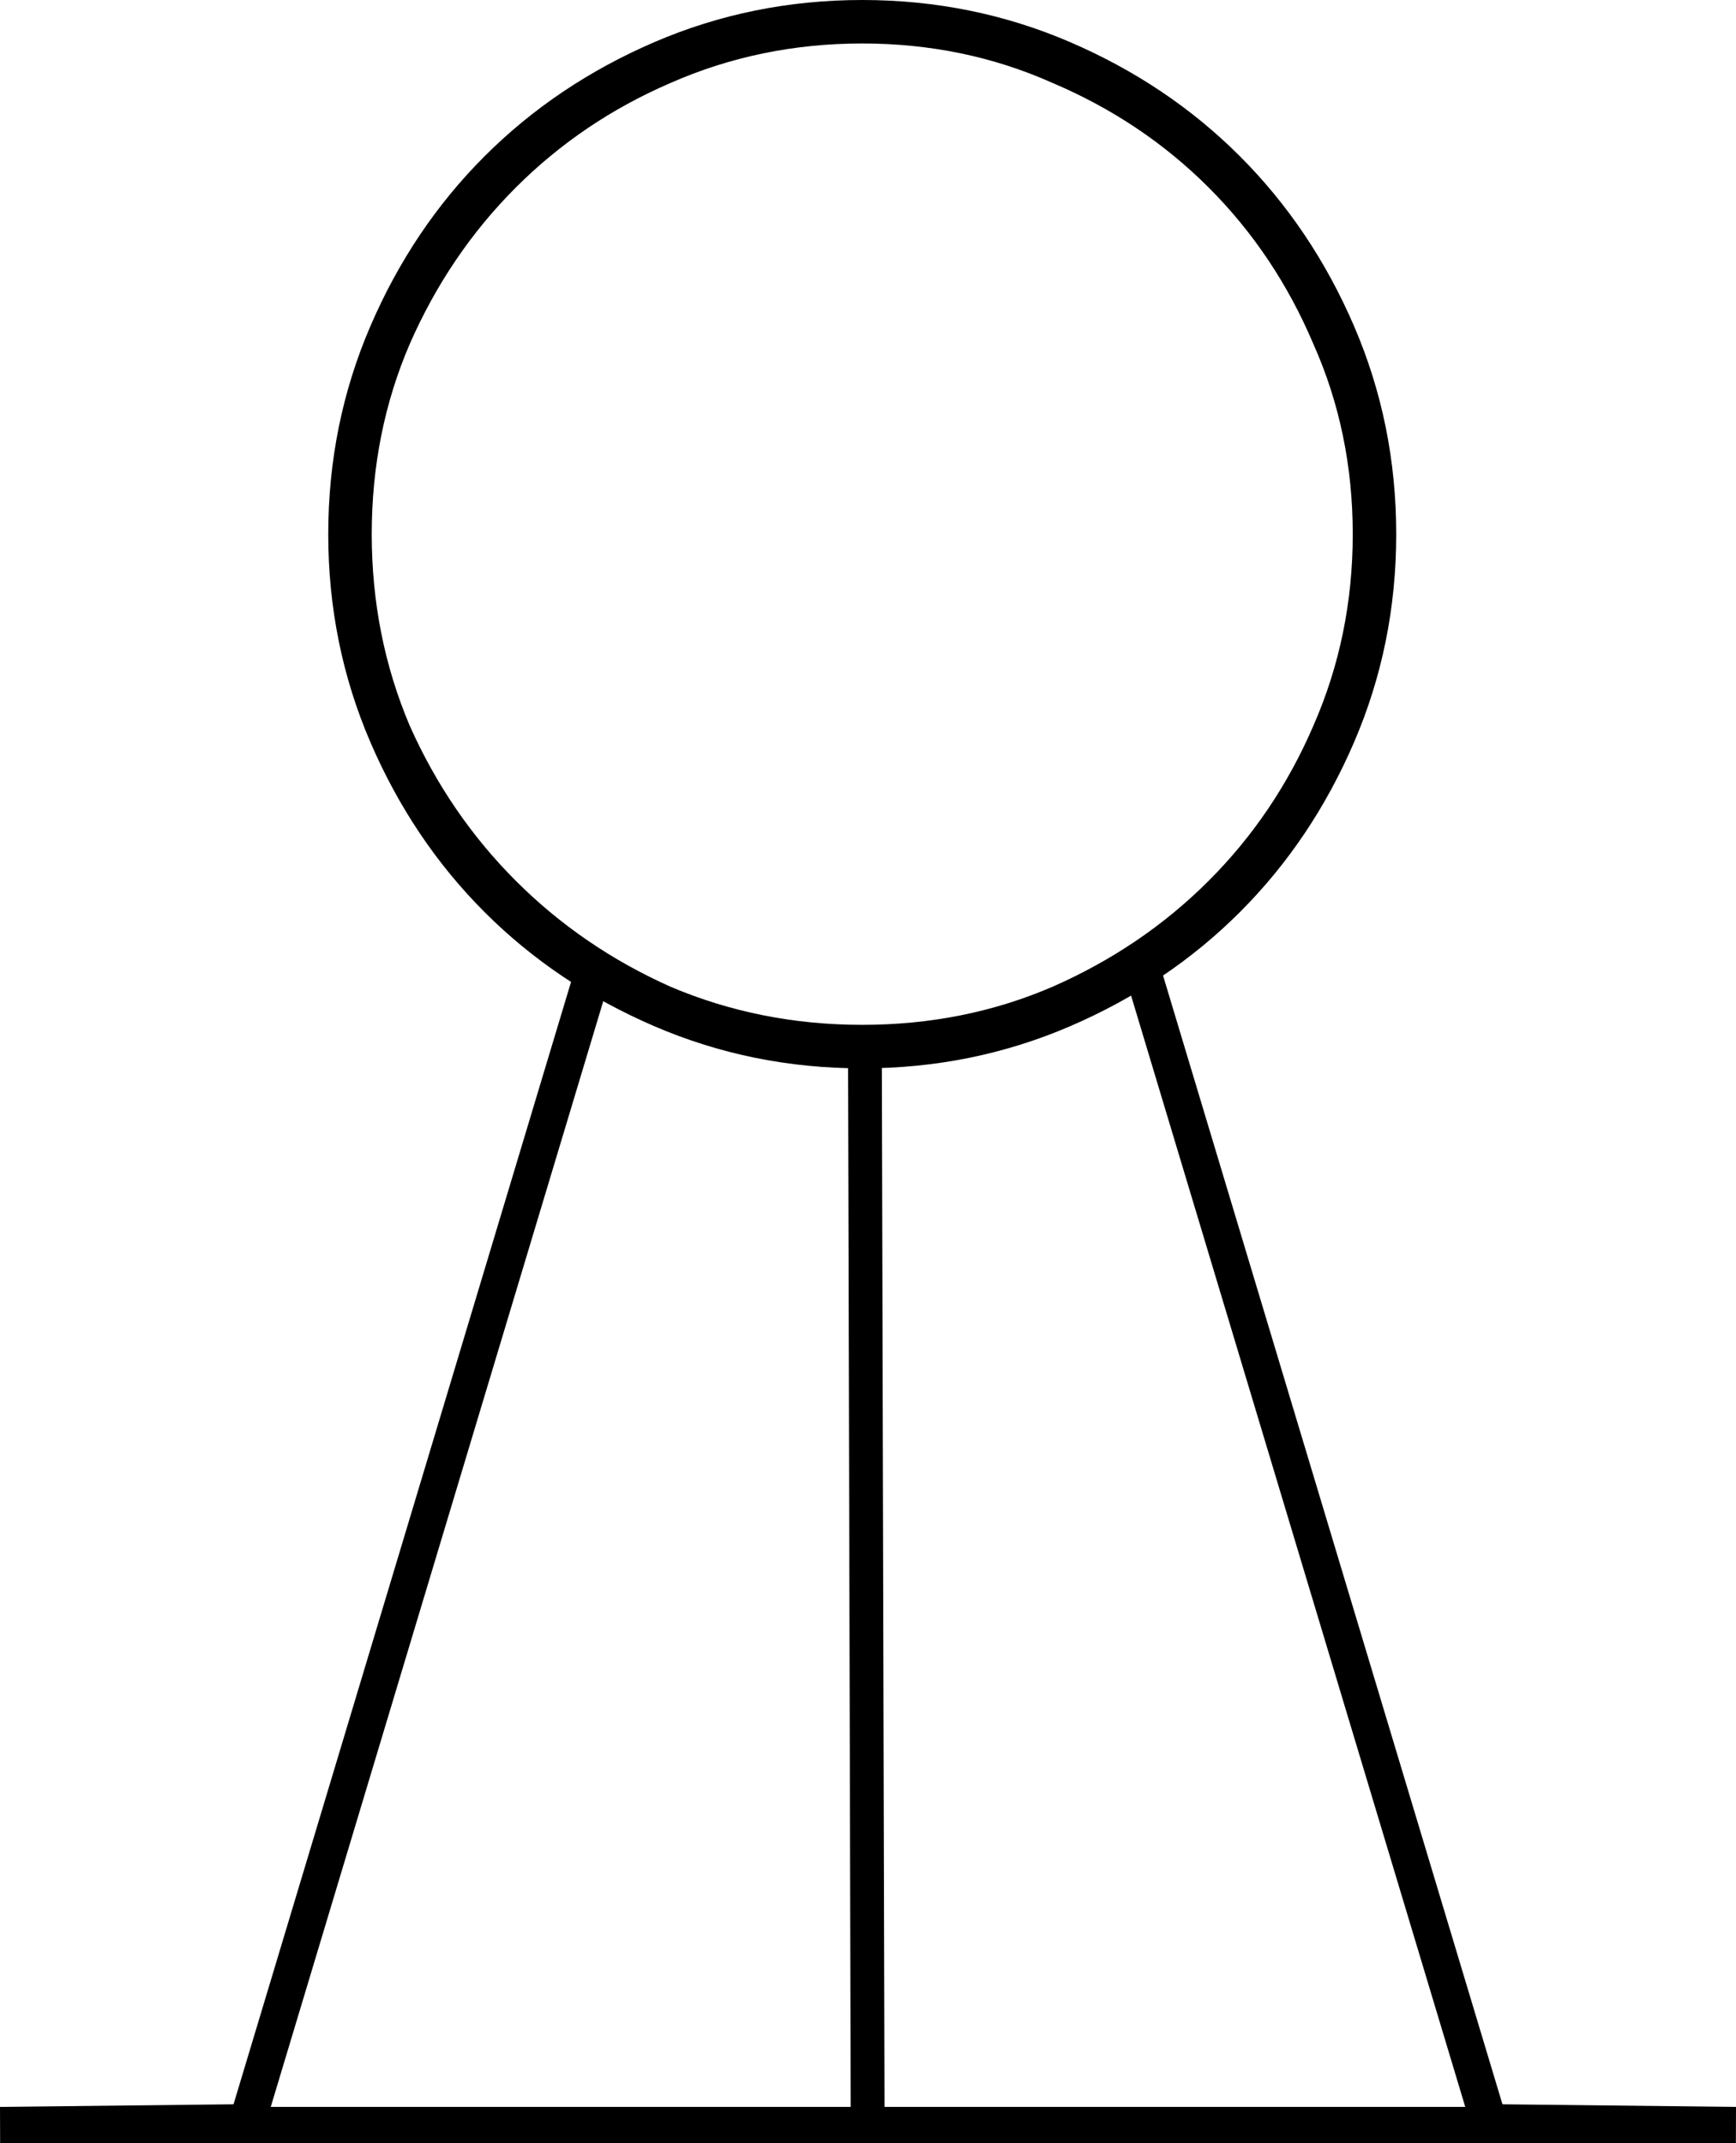 <?xml version="1.0" encoding="UTF-8" standalone="no"?>
<svg
   xmlns:dc="http://purl.org/dc/elements/1.1/"
   xmlns:cc="http://creativecommons.org/ns#"
   xmlns:rdf="http://www.w3.org/1999/02/22-rdf-syntax-ns#"
   xmlns:svg="http://www.w3.org/2000/svg"
   xmlns="http://www.w3.org/2000/svg"
   xmlns:sodipodi="http://sodipodi.sourceforge.net/DTD/sodipodi-0.dtd"
   xmlns:inkscape="http://www.inkscape.org/namespaces/inkscape"
   version="1.0"
   width="100.167pt"
   height="123.624pt"
   viewBox="0 0 100.167 123.624"
   preserveAspectRatio="xMidYMid meet"
   id="svg8"
   sodipodi:docname="N47.svg"
   inkscape:version="0.92.4 (5da689c313, 2019-01-14)">
  <defs
     id="defs12" />
  <sodipodi:namedview
     pagecolor="#ffffff"
     bordercolor="#666666"
     borderopacity="1"
     objecttolerance="10"
     gridtolerance="10"
     guidetolerance="10"
     inkscape:pageopacity="0"
     inkscape:pageshadow="2"
     inkscape:window-width="1920"
     inkscape:window-height="1017"
     id="namedview10"
     showgrid="false"
     fit-margin-top="0"
     fit-margin-left="0"
     fit-margin-right="0"
     fit-margin-bottom="0"
     inkscape:zoom="4.72"
     inkscape:cx="126.20641"
     inkscape:cy="87.00216"
     inkscape:window-x="-8"
     inkscape:window-y="-8"
     inkscape:window-maximized="1"
     inkscape:current-layer="svg8" />
  <g
     transform="matrix(0.05,0,0,-0.05,151.587,141.557)"
     id="g6"
     style="fill:#000000;stroke:none">
    <path
       d="M 978,2620 C 495,2535 294,1906 640,1560 L 724,1476 537,838 350,200 H 237 c -72,0 -116,-9 -122,-25 -27,-74 -20,-75 998,-75 h 990 l -7,45 c -5,40 -19,46 -120,51 l -115,6 -22,84 c -12,46 -94,335 -183,641 l -160,557 79,76 c 442,425 23,1169 -597,1060 z m 303,-132 c 291,-85 444,-438 311,-718 -240,-508 -1014,-340 -1011,220 2,378 325,608 700,498 z m -306,-1113 85,-22 V 777 200 H 758 c -280,0 -301,3 -288,35 8,19 87,294 177,610 151,533 166,575 203,564 22,-7 78,-22 125,-34 z m 594,-526 c 90,-307 170,-579 179,-604 l 15,-45 h -302 -301 v 580 c 0,539 2,580 35,581 19,1 67,13 105,28 39,14 78,24 87,23 10,-2 91,-255 182,-563 z"
       id="path4"
       inkscape:connector-curvature="0" />
  </g>
  <flowRoot
     xml:space="preserve"
     id="flowRoot816"
     style="font-style:normal;font-variant:normal;font-weight:normal;font-stretch:normal;font-size:192px;line-height:1.25;font-family:sans-serif;-inkscape-font-specification:sans-serif;font-variant-ligatures:normal;font-variant-caps:normal;font-variant-numeric:normal;font-feature-settings:normal;text-align:start;letter-spacing:0px;word-spacing:0px;writing-mode:lr-tb;text-anchor:start;fill:#000000;fill-opacity:1;stroke:none"
     transform="matrix(0.75,0,0,0.75,157.003,10.018)"><flowRegion
       id="flowRegion818"><rect
         id="rect820"
         width="336.441"
         height="208.475"
         x="-616.102"
         y="11.091" /></flowRegion><flowPara
       id="flowPara822">𓇳</flowPara></flowRoot>  <g
     aria-label="𓇳"
     style="font-style:normal;font-variant:normal;font-weight:normal;font-stretch:normal;font-size:144px;line-height:1.25;font-family:sans-serif;-inkscape-font-specification:sans-serif;font-variant-ligatures:normal;font-variant-caps:normal;font-variant-numeric:normal;font-feature-settings:normal;text-align:start;letter-spacing:0px;word-spacing:0px;writing-mode:lr-tb;text-anchor:start;fill:#000000;fill-opacity:1;stroke:none;stroke-width:0.75"
     id="text826"
     transform="translate(92.173,-0.151)">
    <path
       d="m -70.724,30.962 c 0,3.92 0.732,7.605 2.195,11.054 1.516,3.397 3.554,6.376 6.115,8.937 2.561,2.561 5.54,4.599 8.937,6.115 3.45,1.463 7.134,2.195 11.054,2.195 3.92,0 7.579,-0.732 10.976,-2.195 3.45,-1.516 6.455,-3.554 9.016,-6.115 2.561,-2.561 4.573,-5.54 6.037,-8.937 1.516,-3.45 2.274,-7.134 2.274,-11.054 0,-3.92 -0.758,-7.579 -2.274,-10.976 -1.463,-3.45 -3.476,-6.455 -6.037,-9.016 -2.561,-2.561 -5.566,-4.573 -9.016,-6.037 -3.397,-1.516 -7.056,-2.274 -10.976,-2.274 -3.92,0 -7.605,0.758 -11.054,2.274 -3.397,1.463 -6.376,3.476 -8.937,6.037 -2.561,2.561 -4.599,5.566 -6.115,9.016 -1.463,3.397 -2.195,7.056 -2.195,10.976 z m -2.509,0 c 0,-4.234 0.81,-8.232 2.43,-11.995 1.62,-3.763 3.815,-7.03 6.586,-9.8 2.77,-2.77 6.037,-4.965 9.8,-6.586 3.763,-1.62 7.761,-2.43 11.995,-2.43 4.234,0 8.232,0.81 11.995,2.43 3.763,1.62 7.03,3.815 9.8,6.586 2.77,2.77 4.965,6.037 6.586,9.8 1.62,3.763 2.43,7.761 2.43,11.995 0,4.234 -0.81,8.232 -2.43,11.995 -1.62,3.763 -3.815,7.03 -6.586,9.8 -2.77,2.77 -6.037,4.965 -9.8,6.586 -3.763,1.62 -7.761,2.43 -11.995,2.43 -4.234,0 -8.232,-0.81 -11.995,-2.43 -3.763,-1.62 -7.03,-3.815 -9.8,-6.586 -2.77,-2.77 -4.965,-6.037 -6.586,-9.8 -1.62,-3.763 -2.43,-7.761 -2.43,-11.995 z"
       style="fill:#000000;stroke-width:0.836"
       id="path828"
       inkscape:connector-curvature="0"
       sodipodi:nodetypes="scscscccscccscscsssssssssssccsccss" />
  </g>
  <path
     style="fill:none;stroke:#000000;stroke-width:2.1;stroke-linecap:butt;stroke-linejoin:miter;stroke-miterlimit:4;stroke-dasharray:none;stroke-opacity:1"
     d="M 0.012,122.574 14.258,122.415 34.334,55.678"
     id="path831"
     inkscape:connector-curvature="0"
     sodipodi:nodetypes="cc" />
  <path
     style="fill:none;stroke:#000000;stroke-width:2.1;stroke-linecap:butt;stroke-linejoin:miter;stroke-miterlimit:4;stroke-dasharray:none;stroke-opacity:1"
     d="M 100.156,122.574 85.909,122.415 65.834,55.678"
     id="path831-0"
     inkscape:connector-curvature="0"
     sodipodi:nodetypes="cc" />
  <path
     style="fill:none;stroke:#000000;stroke-width:2.1;stroke-linecap:butt;stroke-linejoin:miter;stroke-miterlimit:4;stroke-dasharray:none;stroke-opacity:1"
     d="M 0.012,122.574 H 100.156"
     id="path848"
     inkscape:connector-curvature="0" />
  <path
     style="fill:none;stroke:#000000;stroke-width:1.95;stroke-linecap:butt;stroke-linejoin:miter;stroke-miterlimit:4;stroke-dasharray:none;stroke-opacity:1"
     d="m 49.906,60.921 0.159,62.129"
     id="path850"
     inkscape:connector-curvature="0"
     sodipodi:nodetypes="cc" />
</svg>
